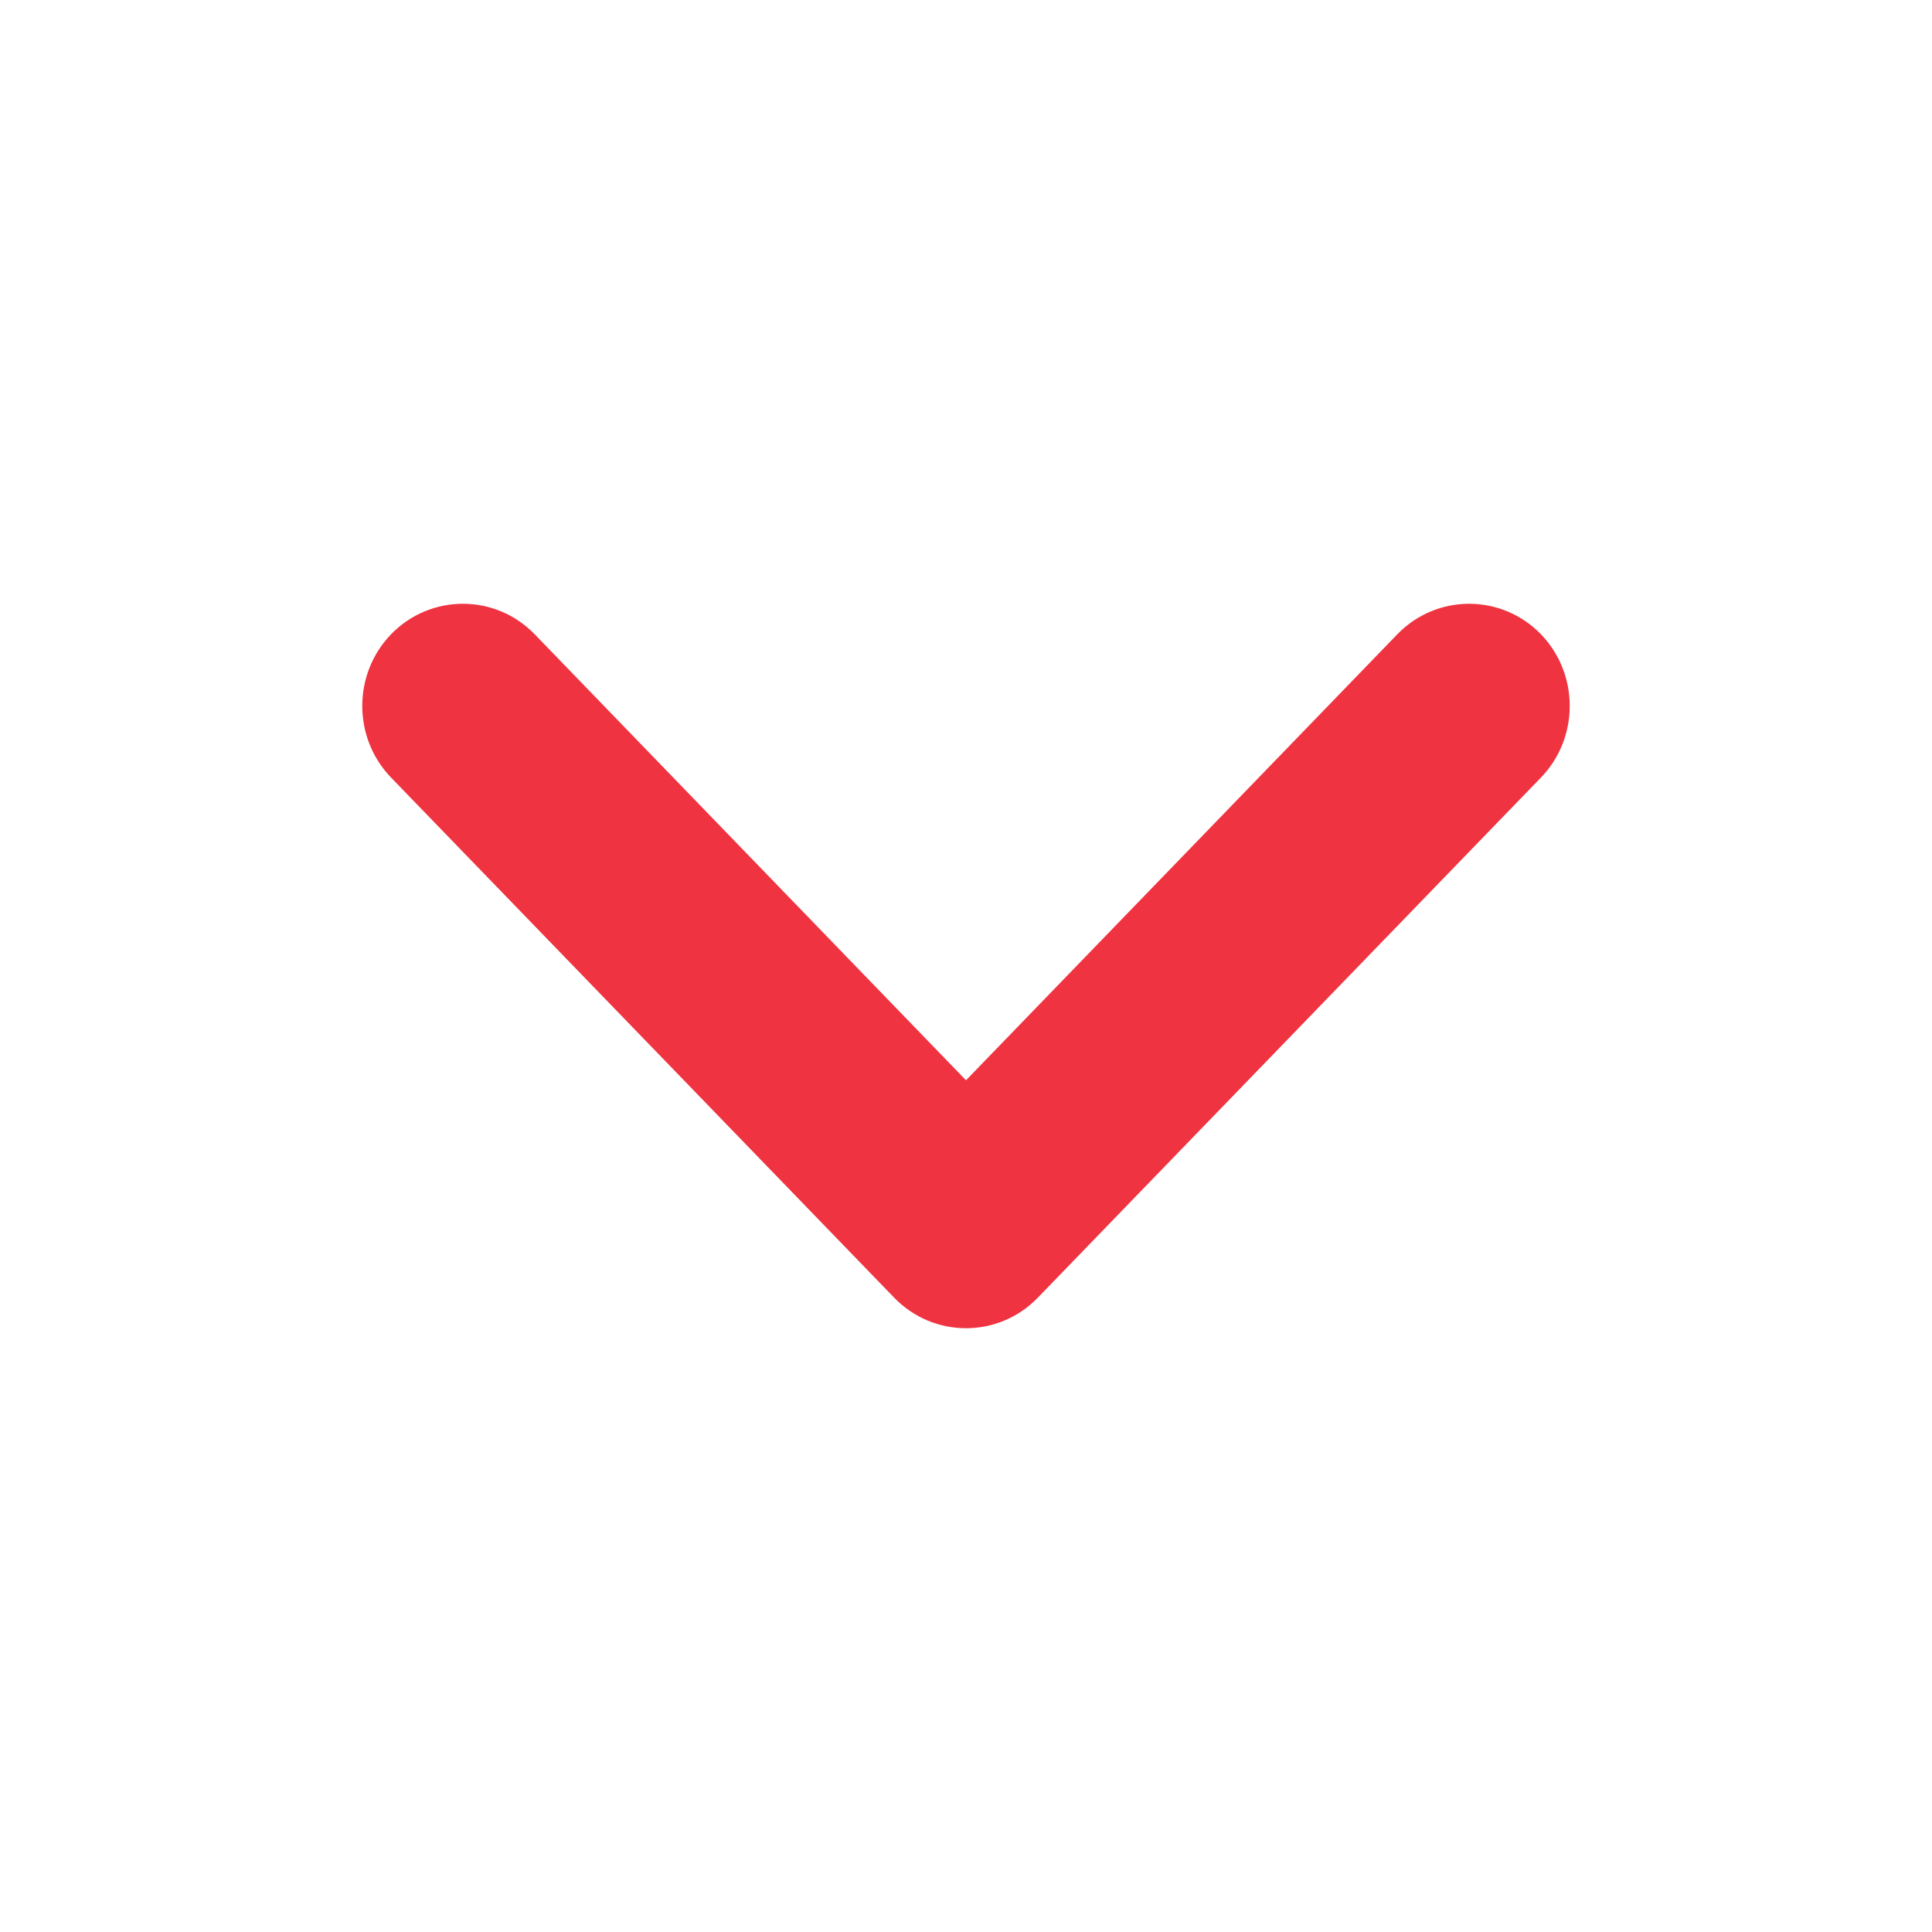 <svg width="20" height="20" viewBox="0 0 20 20" fill="none" xmlns="http://www.w3.org/2000/svg">
<path fill-rule="evenodd" clip-rule="evenodd" d="M15.952 6.566C16.349 6.978 16.349 7.638 15.952 8.049L10.743 13.434C10.335 13.855 9.665 13.855 9.257 13.434L4.048 8.049C3.651 7.638 3.651 6.978 4.048 6.566C4.457 6.145 5.127 6.145 5.535 6.566L10 11.183L14.465 6.566C14.873 6.145 15.543 6.145 15.952 6.566Z" fill="#EF3340"/>
</svg>
